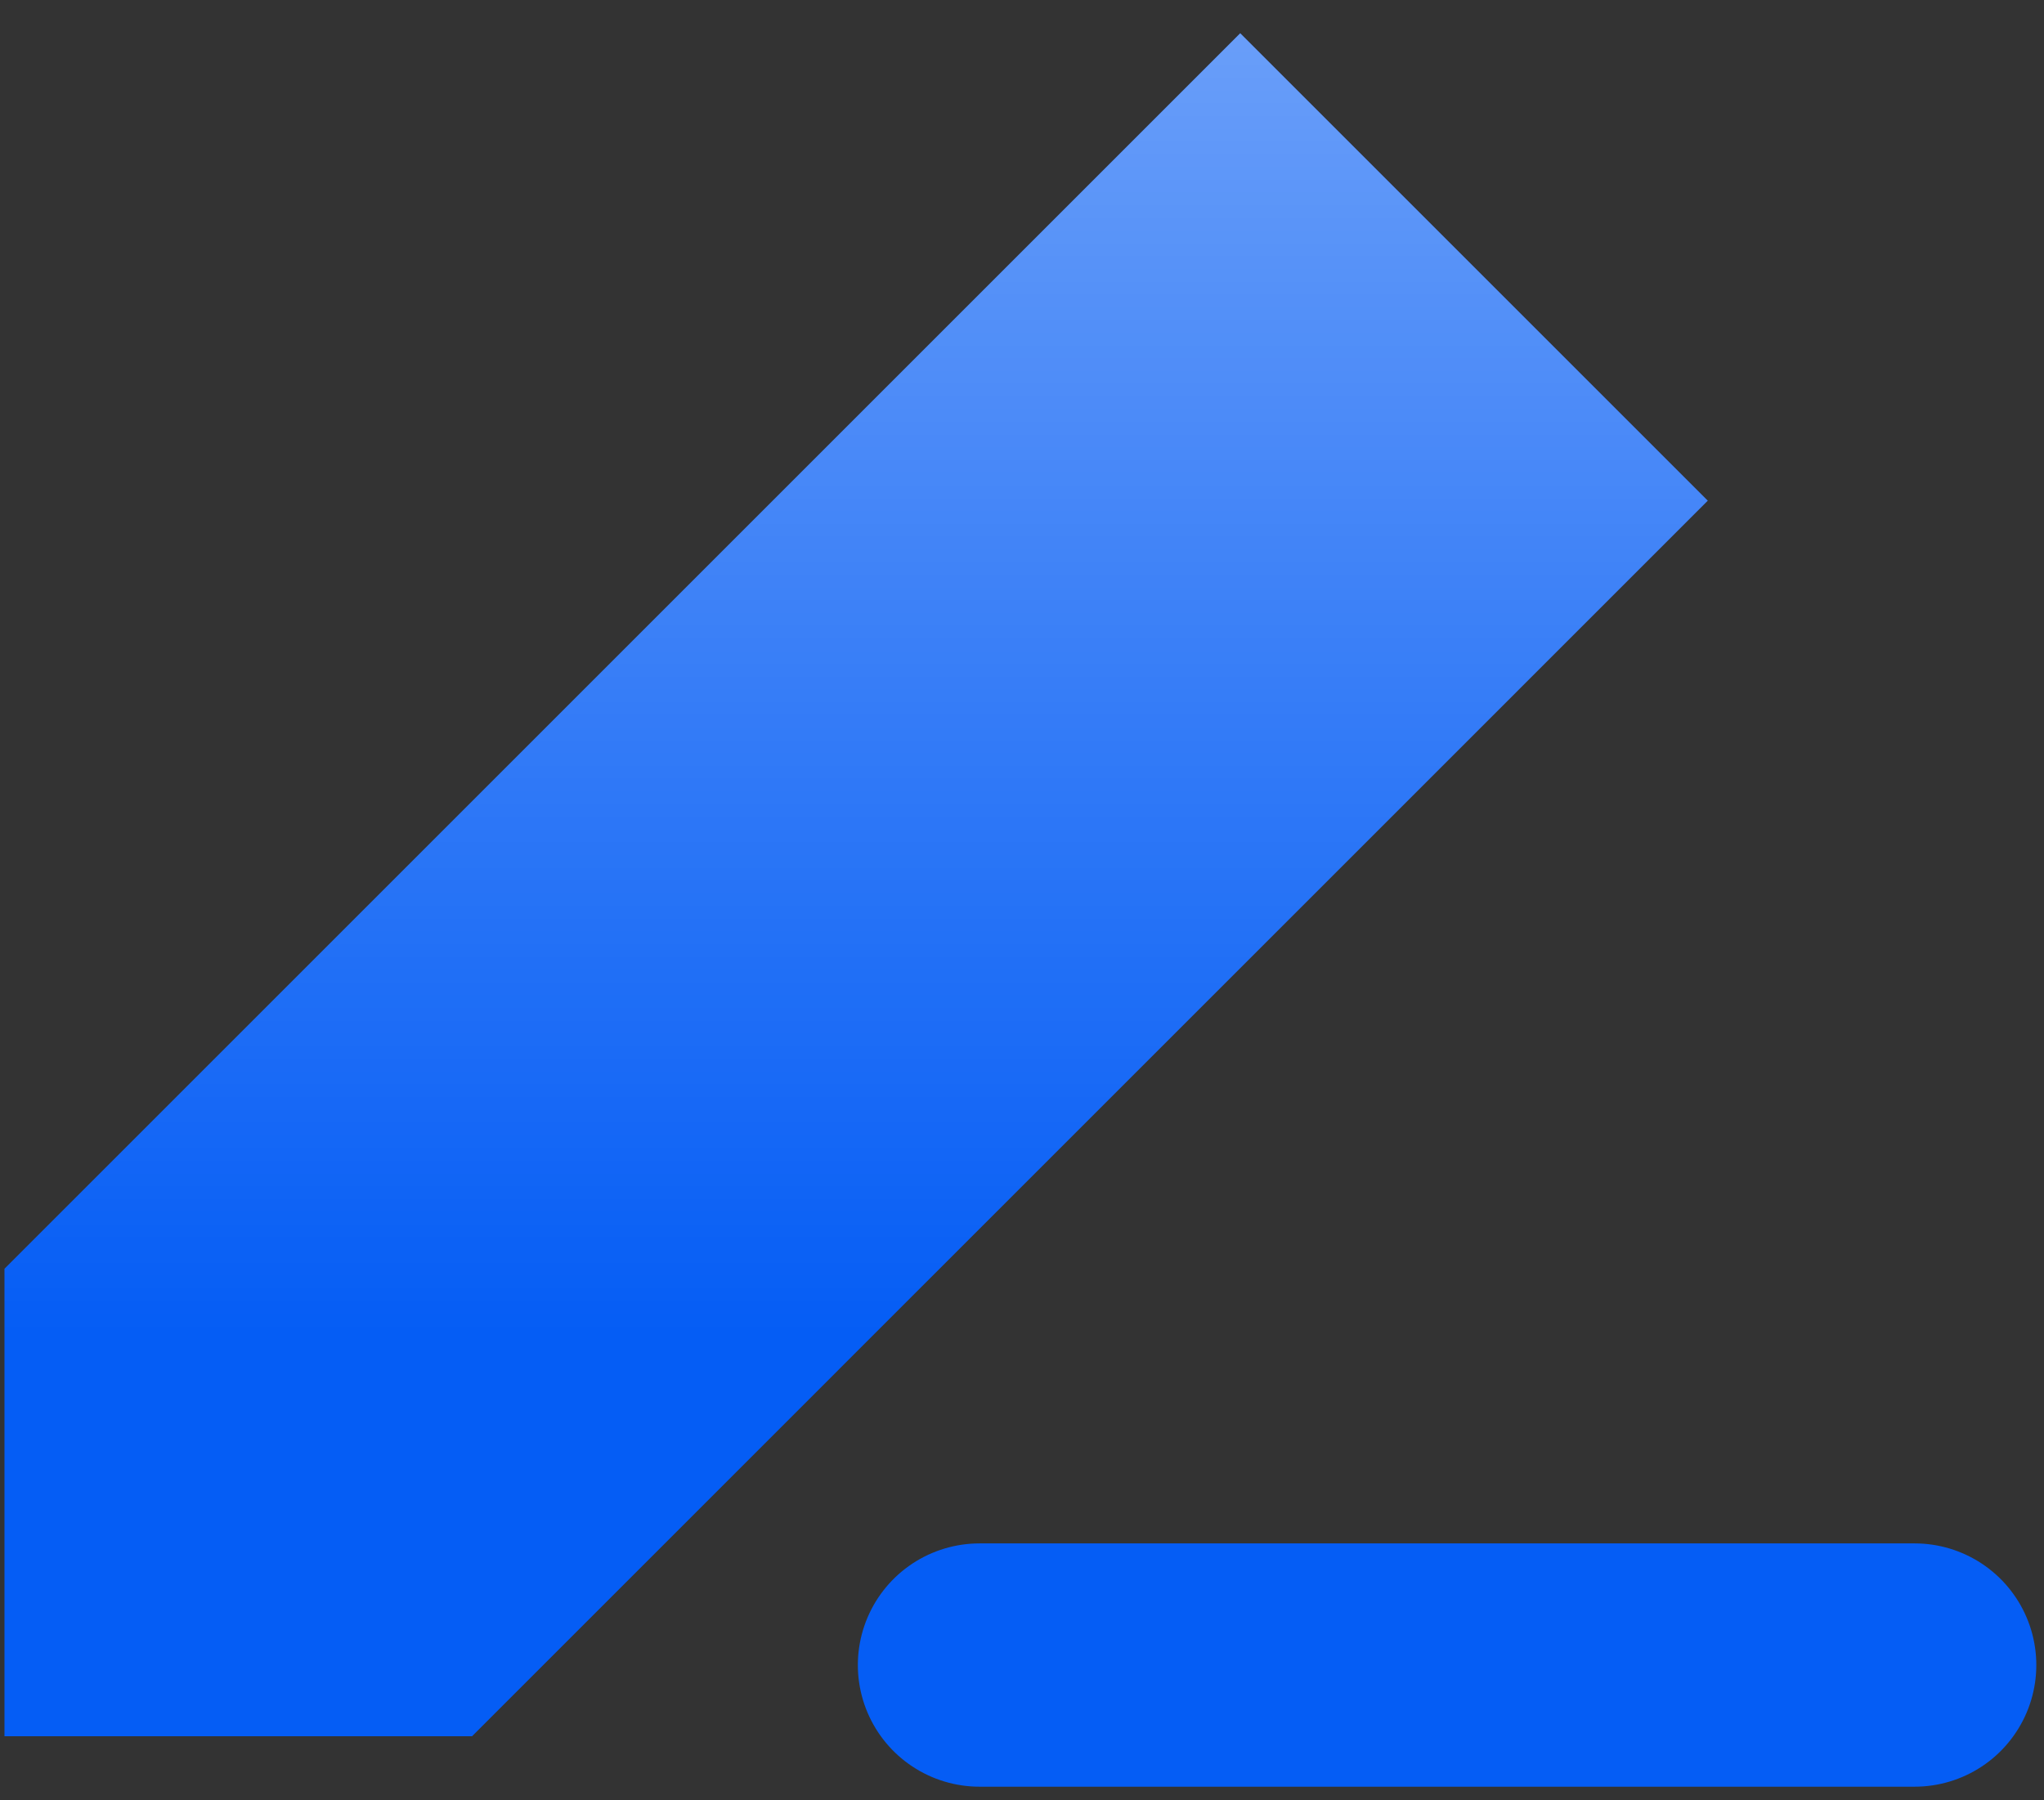 <svg width="42" height="37" viewBox="0 0 42 37" fill="none" xmlns="http://www.w3.org/2000/svg">
<rect x="0" y="0" width="42" height="37" fill="#333333" stroke="none"/>
<path d="M25.484 0.683L0.092 26.075V35.683H9.7L35.091 10.29L25.484 0.683Z" fill="#055DF5"/>
<path d="M25.484 0.683L0.092 26.075V35.683H9.7L35.091 10.29L25.484 0.683Z" fill="url(#paint0_linear_175_1534)" fill-opacity="0.4"/>
<path d="M39.342 34.22H20.127" stroke="#055DF5" stroke-width="5" stroke-linecap="round" stroke-linejoin="round"/>
<defs>
<linearGradient id="paint0_linear_175_1534" x1="17.592" y1="0.683" x2="17.592" y2="27.39" gradientUnits="userSpaceOnUse">
<stop stop-color="white"/>
<stop offset="1" stop-color="white" stop-opacity="0"/>
</linearGradient>
</defs>
</svg>
